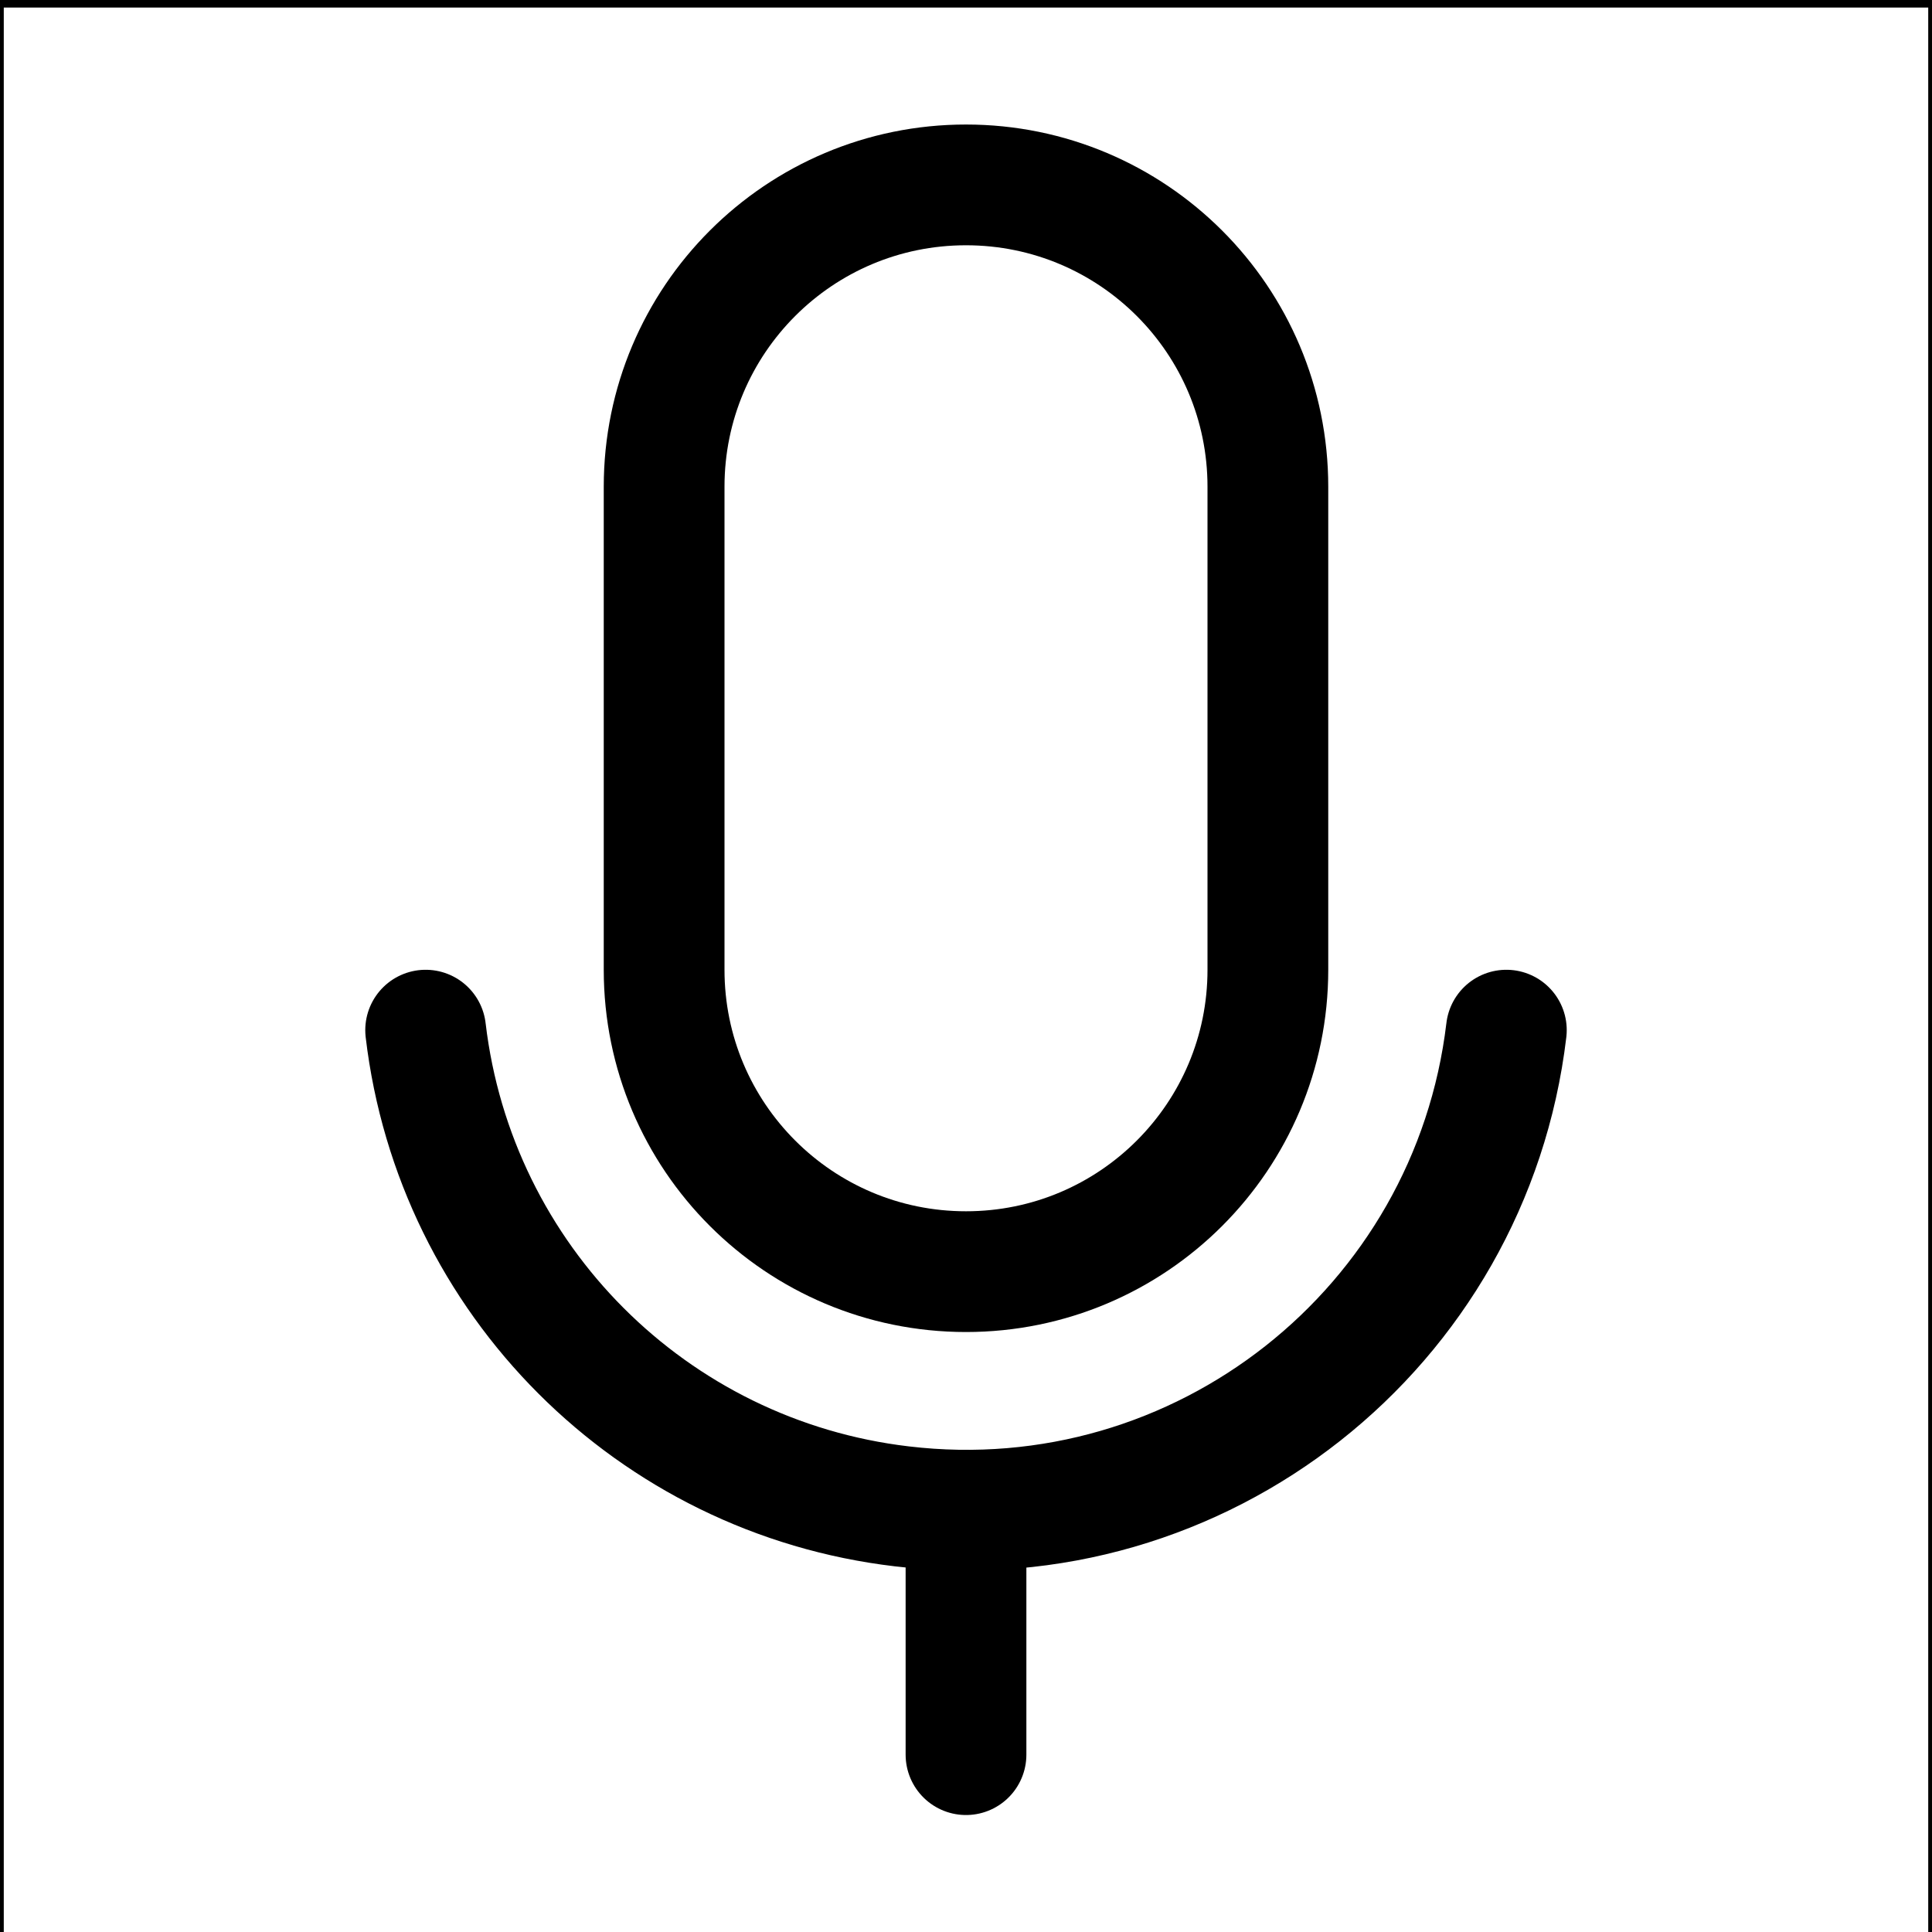<?xml version="1.0" encoding="utf-8"?>
<!-- Generator: Adobe Illustrator 27.8.1, SVG Export Plug-In . SVG Version: 6.00 Build 0)  -->
<svg version="1.1" id="Layer_1" xmlns="http://www.w3.org/2000/svg" xmlns:xlink="http://www.w3.org/1999/xlink" x="0px" y="0px"
	 viewBox="0 0 256 256" style="enable-background:new 0 0 256 256;" xml:space="preserve">
<style type="text/css">
	.st0{fill:none;stroke:#000000;stroke-miterlimit:10;}
	.st1{fill:none;stroke:#000000;stroke-width:16;stroke-linecap:round;stroke-linejoin:round;}
</style>
<rect y="0.5" class="st0" width="256" height="256"/>
<path class="st1" d="M128,24.5L128,24.5c22.1,0,40,17.9,40,40v64c0,22.1-17.9,40-40,40l0,0c-22.1,0-40-17.9-40-40v-64
	C88,42.4,105.9,24.5,128,24.5z"/>
<line class="st1" x1="128" y1="200.5" x2="128" y2="232.5"/>
<path class="st1" d="M199.6,136.5c-4.7,39.5-40.5,67.8-80.1,63.1c-33.1-3.9-59.2-30-63.1-63.1"/>
</svg>
